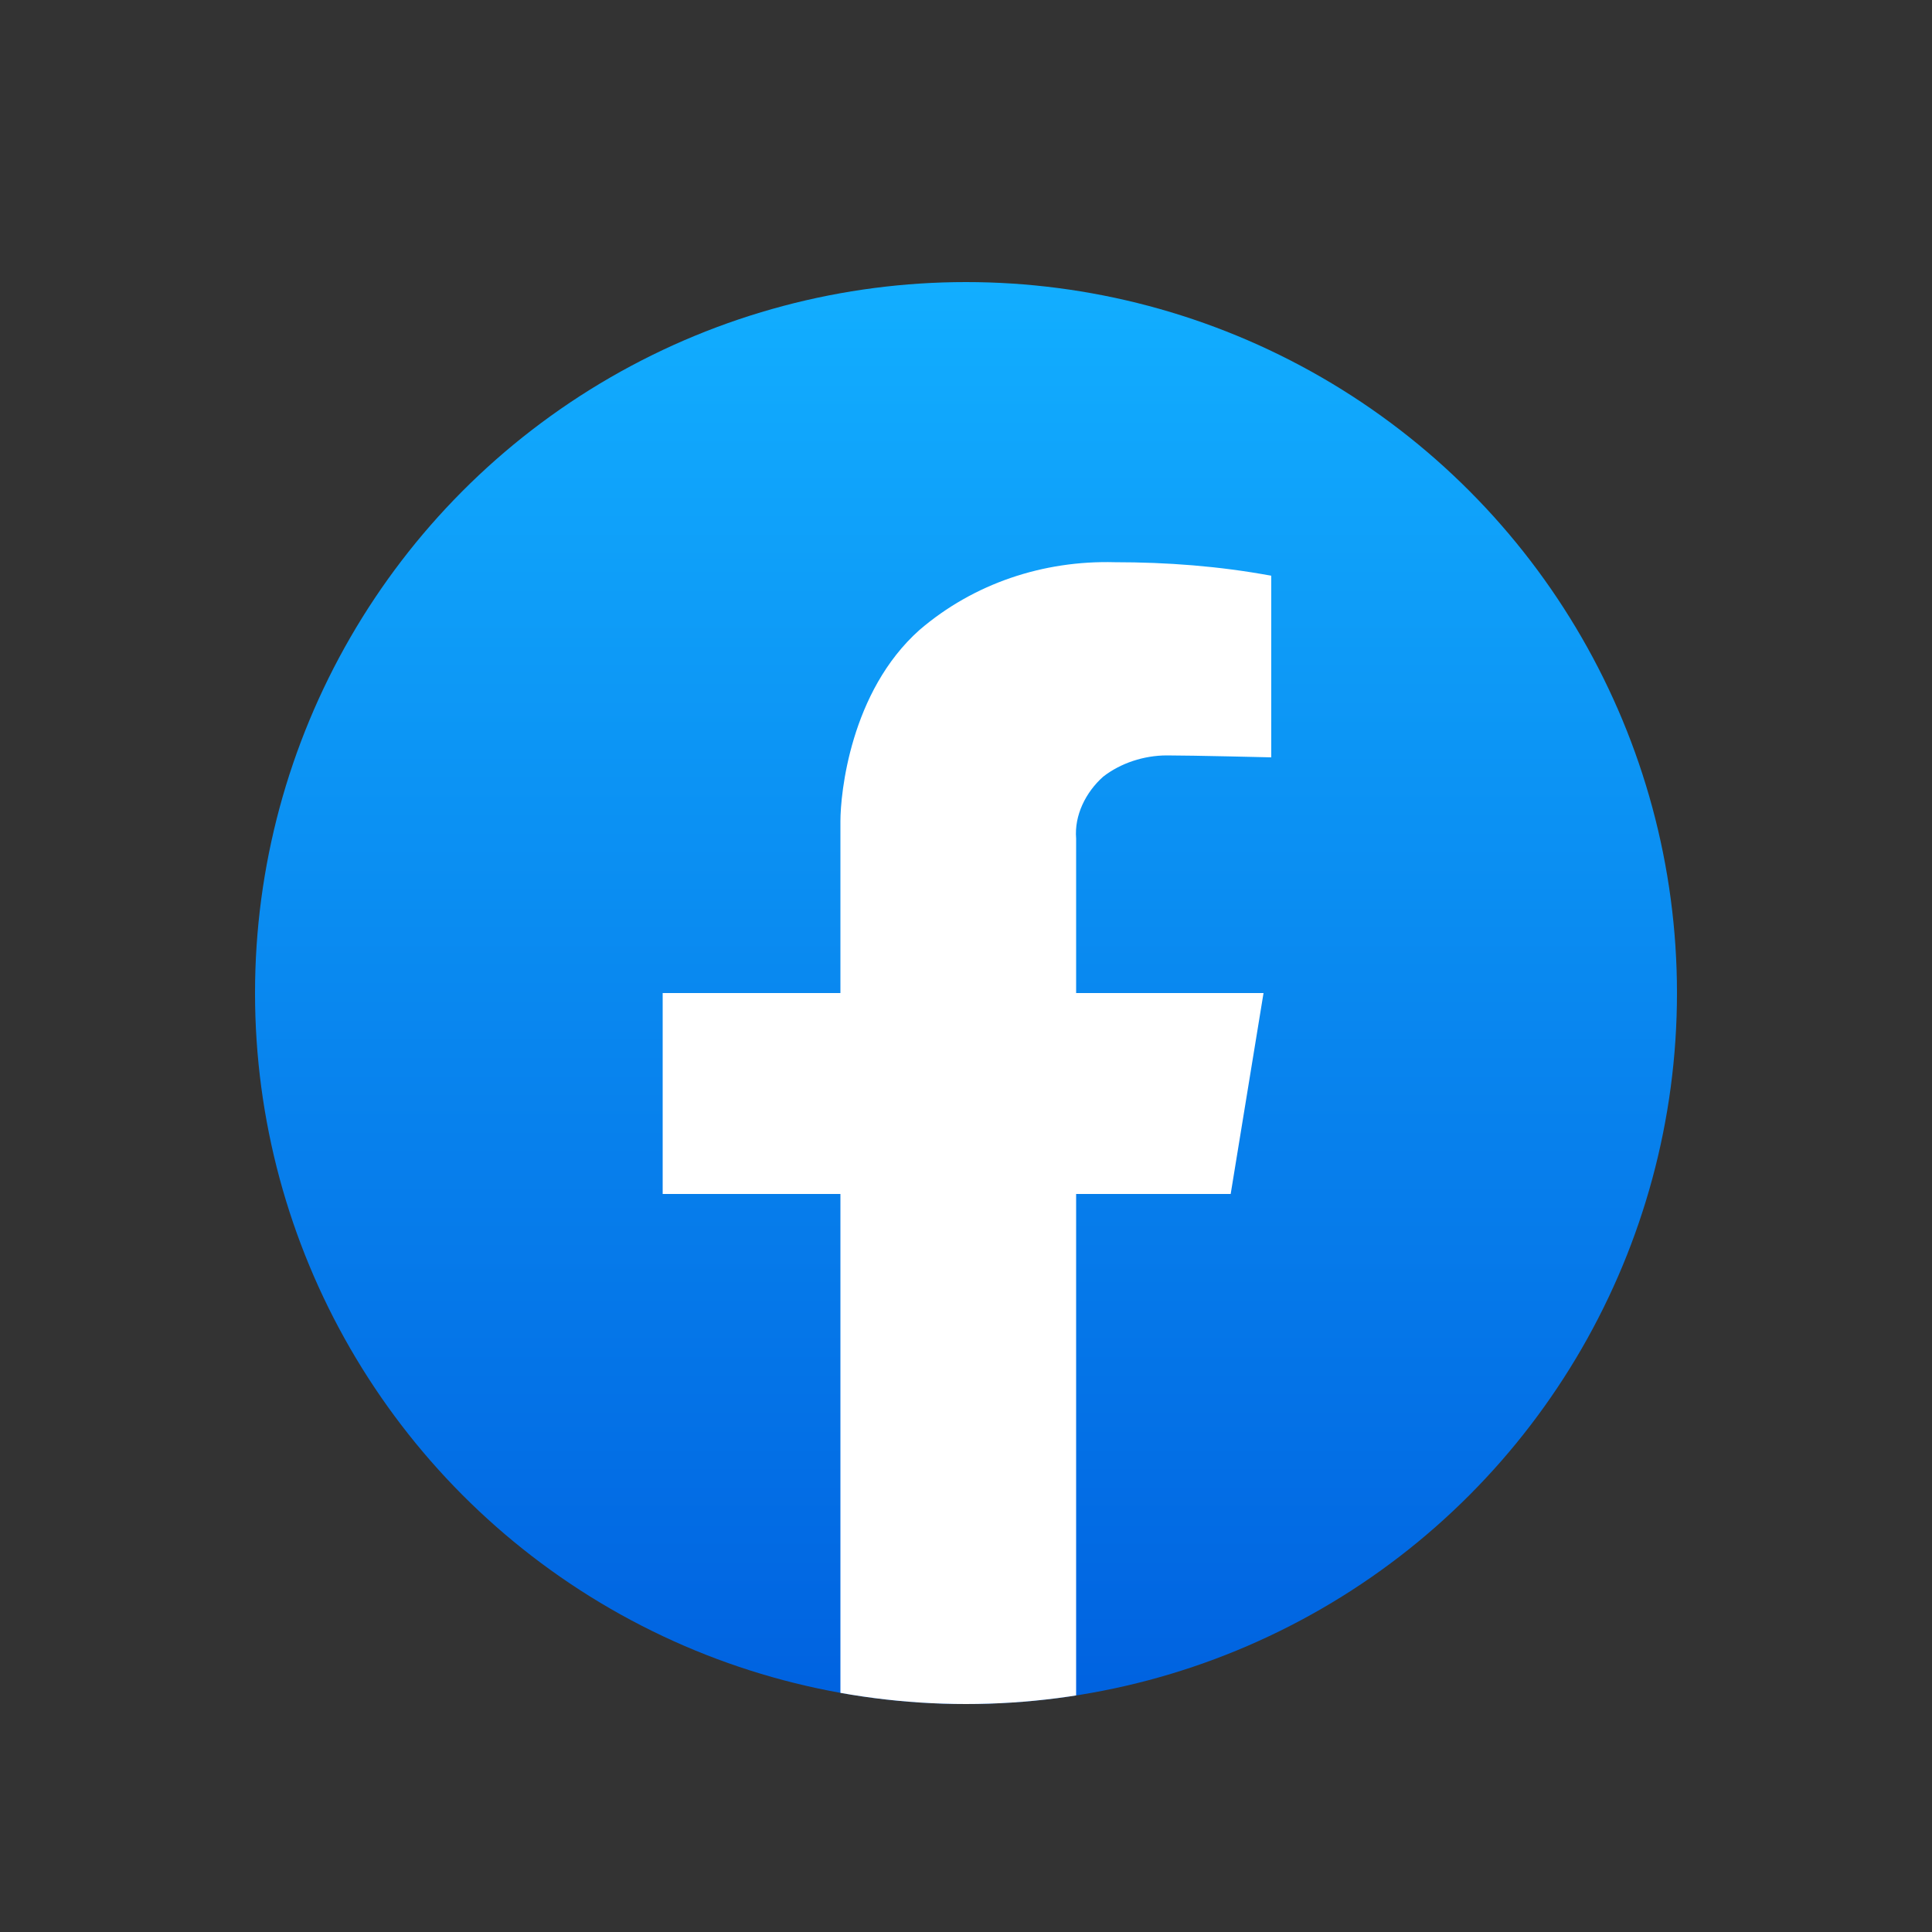<?xml version="1.0" encoding="utf-8"?>
<!-- Generator: Adobe Illustrator 26.5.0, SVG Export Plug-In . SVG Version: 6.00 Build 0)  -->
<svg version="1.1" id="a8a0f9c5-e536-4ffe-8f2c-5f03b9a5ba0e"
	 xmlns="http://www.w3.org/2000/svg" xmlns:xlink="http://www.w3.org/1999/xlink" x="0px" y="0px" viewBox="0 0 100 100"
	 style="enable-background:new 0 0 100 100;" xml:space="preserve">
<rect x="0" y="0" width="100" height="100" fill="#333333" stroke="none"/>
<style type="text/css">
	.st0{clip-path:url(#SVGID_00000132806901222697021200000001204410465808961680_);}
	.st1{clip-path:url(#SVGID_00000129905911446502409840000006001081797762373266_);}
	.st2{clip-path:url(#SVGID_00000159438102889403089270000003127060359771077308_);}
	.st3{fill:#0366C2;}
	.st4{fill:#FFFFFF;}
	.st5{fill:#E21A20;}
	.st6{fill:url(#SVGID_00000143611302902217804530000002974755536480853924_);}
	.st7{clip-path:url(#SVGID_00000132781581213061859660000012744666540202465717_);}
	.st8{fill:#179BEF;}
</style>
<linearGradient id="SVGID_00000111878638830561603290000002169779142233443721_" gradientUnits="userSpaceOnUse" x1="50" y1="13.146" x2="50" y2="86.646" gradientTransform="matrix(1 0 0 -1 0 101.276)">
	<stop  offset="0" style="stop-color:#0062E0"/>
	<stop  offset="1" style="stop-color:#12AEFF"/>
</linearGradient>
<circle style="fill:url(#SVGID_00000111878638830561603290000002169779142233443721_);" cx="50" cy="51.4" r="36.8"/>
<g>
	<defs>
		<circle id="SVGID_00000086664606660948995490000000401970655234716069_" cx="50" cy="51.4" r="36.8"/>
	</defs>
	<clipPath id="SVGID_00000158004578081688879060000017782174225981140910_">
		<use xlink:href="#SVGID_00000086664606660948995490000000401970655234716069_"  style="overflow:visible;"/>
	</clipPath>
	<g style="clip-path:url(#SVGID_00000158004578081688879060000017782174225981140910_);">
		<path class="st4" d="M57.1,40.2c0.9-0.7,2.1-1.1,3.3-1.1c1.3,0,5.4,0.1,5.4,0.1v-9.4c-2.7-0.5-5.4-0.7-8.1-0.7
			c-3.7-0.1-7.3,1.1-10.1,3.5c-3.6,3.2-4.1,8.5-4.1,9.9v8.9h-9.2v10.4h9.2v36.3h12.2c0,0,0-24,0-36.3h8l1.7-10.4h-9.7v-8
			C55.6,42.2,56.2,41,57.1,40.2z"/>
	</g>
</g>
</svg>
